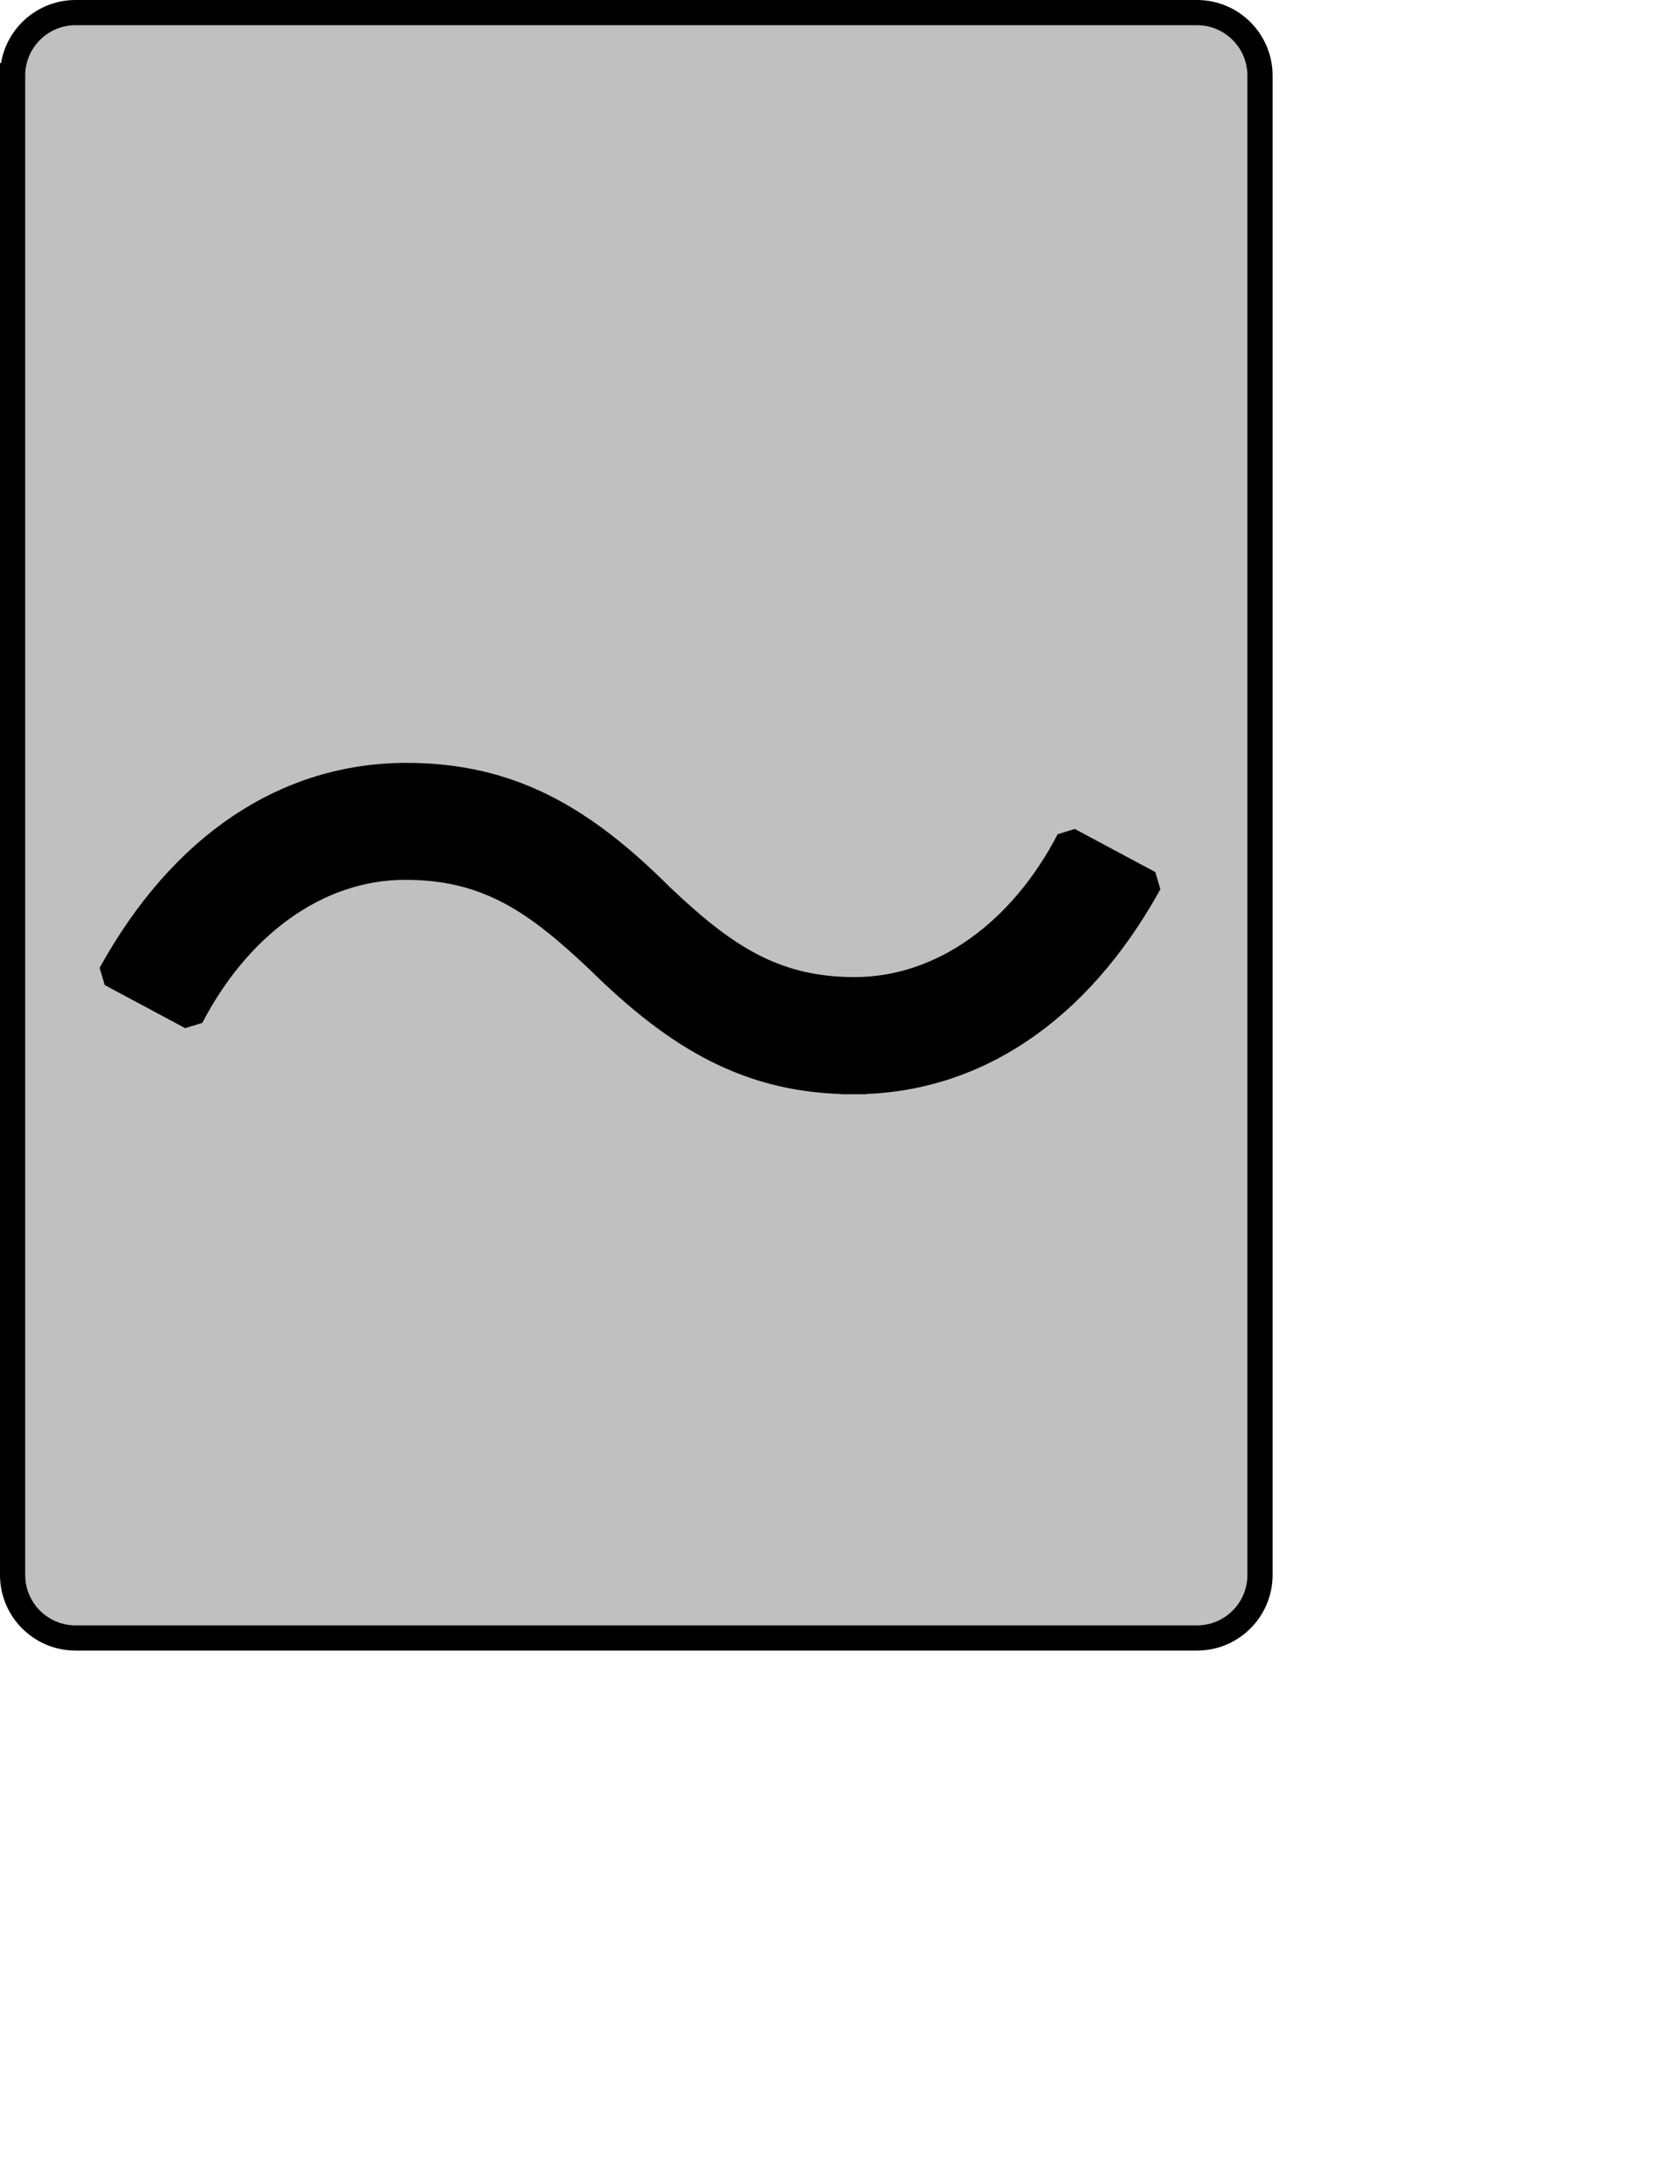 <?xml version="1.0" encoding="UTF-8" standalone="no"?>
<svg width="35.278mm" height="45.861mm"
 xmlns="http://www.w3.org/2000/svg" xmlns:xlink="http://www.w3.org/1999/xlink"  version="1.2" baseProfile="tiny">
<title>Qt SVG Document</title>
<desc>Generated with Qt</desc>
<defs>
</defs>
<g fill="none" stroke="black" stroke-width="1" fill-rule="evenodd" stroke-linecap="square" stroke-linejoin="bevel" >

<g fill="#c0c0c0" fill-opacity="1" stroke="none" transform="matrix(1,0,0,1,0,0)"
font-family="Noto Sans" font-size="10" font-weight="400" font-style="normal" 
>
<path vector-effect="none" fill-rule="evenodd" d="M1,6 C1,3.239 3.239,1 6,1 L95,1 C97.761,1 100,3.239 100,6 L100,125 C100,127.761 97.761,130 95,130 L6,130 C3.239,130 1,127.761 1,125 L1,6"/>
</g>

<g fill="none" stroke="#000000" stroke-opacity="1" stroke-width="2" stroke-linecap="square" stroke-linejoin="bevel" transform="matrix(1,0,0,1,0,0)"
font-family="Noto Sans" font-size="10" font-weight="400" font-style="normal" 
>
<path vector-effect="none" fill-rule="evenodd" d="M1,6 C1,3.239 3.239,1 6,1 L95,1 C97.761,1 100,3.239 100,6 L100,125 C100,127.761 97.761,130 95,130 L6,130 C3.239,130 1,127.761 1,125 L1,6"/>
</g>

<g fill="none" stroke="#000000" stroke-opacity="1" stroke-width="2" stroke-linecap="square" stroke-linejoin="bevel" transform="matrix(1,0,0,1,0,0)"
font-family="Noto Sans CJK JP" font-size="90" font-weight="400" font-style="normal" 
>
<path vector-effect="none" fill-rule="evenodd" d="M67.734,85.844 C77.266,85.844 85.547,80.359 91.219,70.094 L84.828,66.672 C81.141,73.781 74.922,78.547 67.812,78.547 C61.344,78.547 57.375,75.766 52.516,71.172 C46.219,64.875 40.453,61.547 32.266,61.547 C22.734,61.547 14.453,67.031 8.781,77.297 L15.172,80.719 C18.859,73.609 25.062,68.828 32.172,68.828 C38.75,68.828 42.625,71.625 47.484,76.219 C53.781,82.422 59.531,85.844 67.734,85.844 "/>
</g>

<g fill="#000000" fill-opacity="1" stroke="none" transform="matrix(1,0,0,1,0,0)"
font-family="Noto Sans CJK JP" font-size="90" font-weight="400" font-style="normal" 
>
<path vector-effect="none" fill-rule="evenodd" d="M67.734,85.844 C77.266,85.844 85.547,80.359 91.219,70.094 L84.828,66.672 C81.141,73.781 74.922,78.547 67.812,78.547 C61.344,78.547 57.375,75.766 52.516,71.172 C46.219,64.875 40.453,61.547 32.266,61.547 C22.734,61.547 14.453,67.031 8.781,77.297 L15.172,80.719 C18.859,73.609 25.062,68.828 32.172,68.828 C38.75,68.828 42.625,71.625 47.484,76.219 C53.781,82.422 59.531,85.844 67.734,85.844 "/>
</g>
</g>
</svg>
